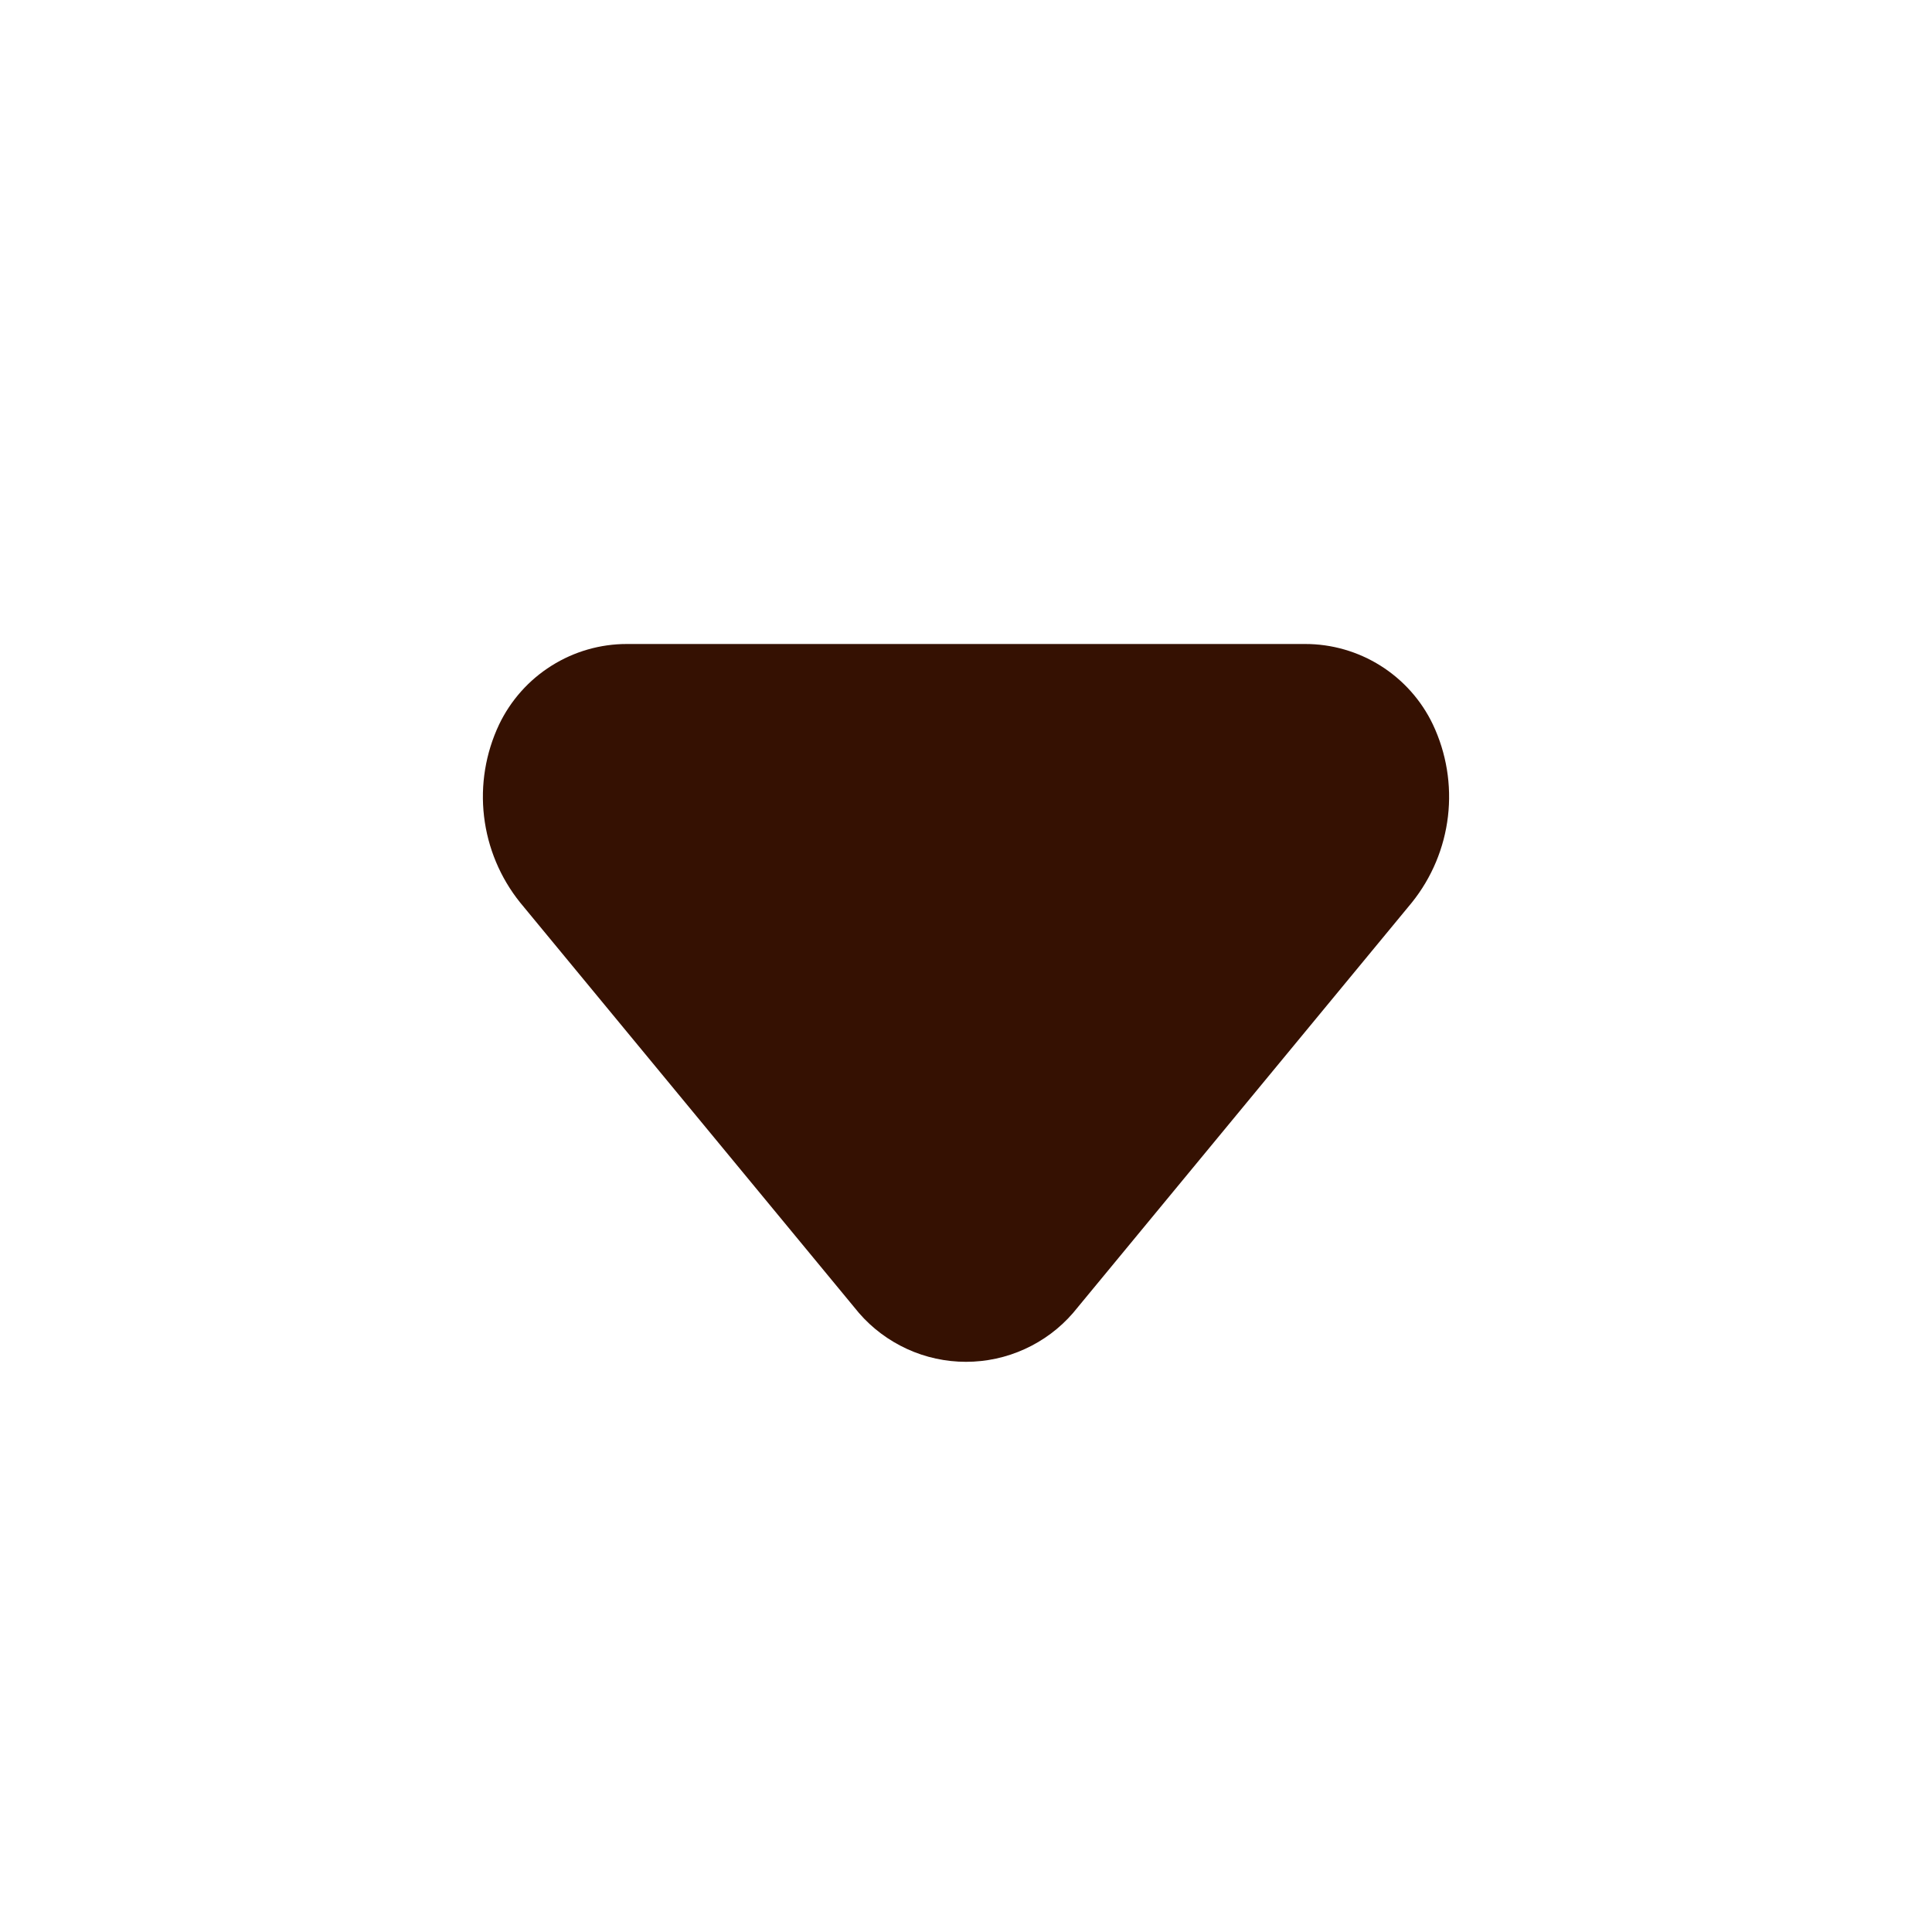 <svg width="24" height="24" viewBox="0 0 24 24" fill="none" xmlns="http://www.w3.org/2000/svg">
<path d="M7.79 8L16.21 8C16.543 7.999 16.868 8.093 17.15 8.27C17.431 8.447 17.657 8.7 17.8 9C17.968 9.356 18.033 9.751 17.987 10.142C17.941 10.533 17.786 10.903 17.54 11.21L13.33 16.31C13.165 16.501 12.961 16.653 12.731 16.758C12.502 16.863 12.252 16.917 12 16.917C11.748 16.917 11.498 16.863 11.269 16.758C11.04 16.653 10.835 16.501 10.67 16.31L6.46 11.21C6.214 10.903 6.059 10.533 6.013 10.142C5.967 9.751 6.032 9.356 6.2 9C6.344 8.7 6.569 8.447 6.851 8.27C7.132 8.093 7.458 7.999 7.79 8Z" fill="#351102"/>
</svg>

